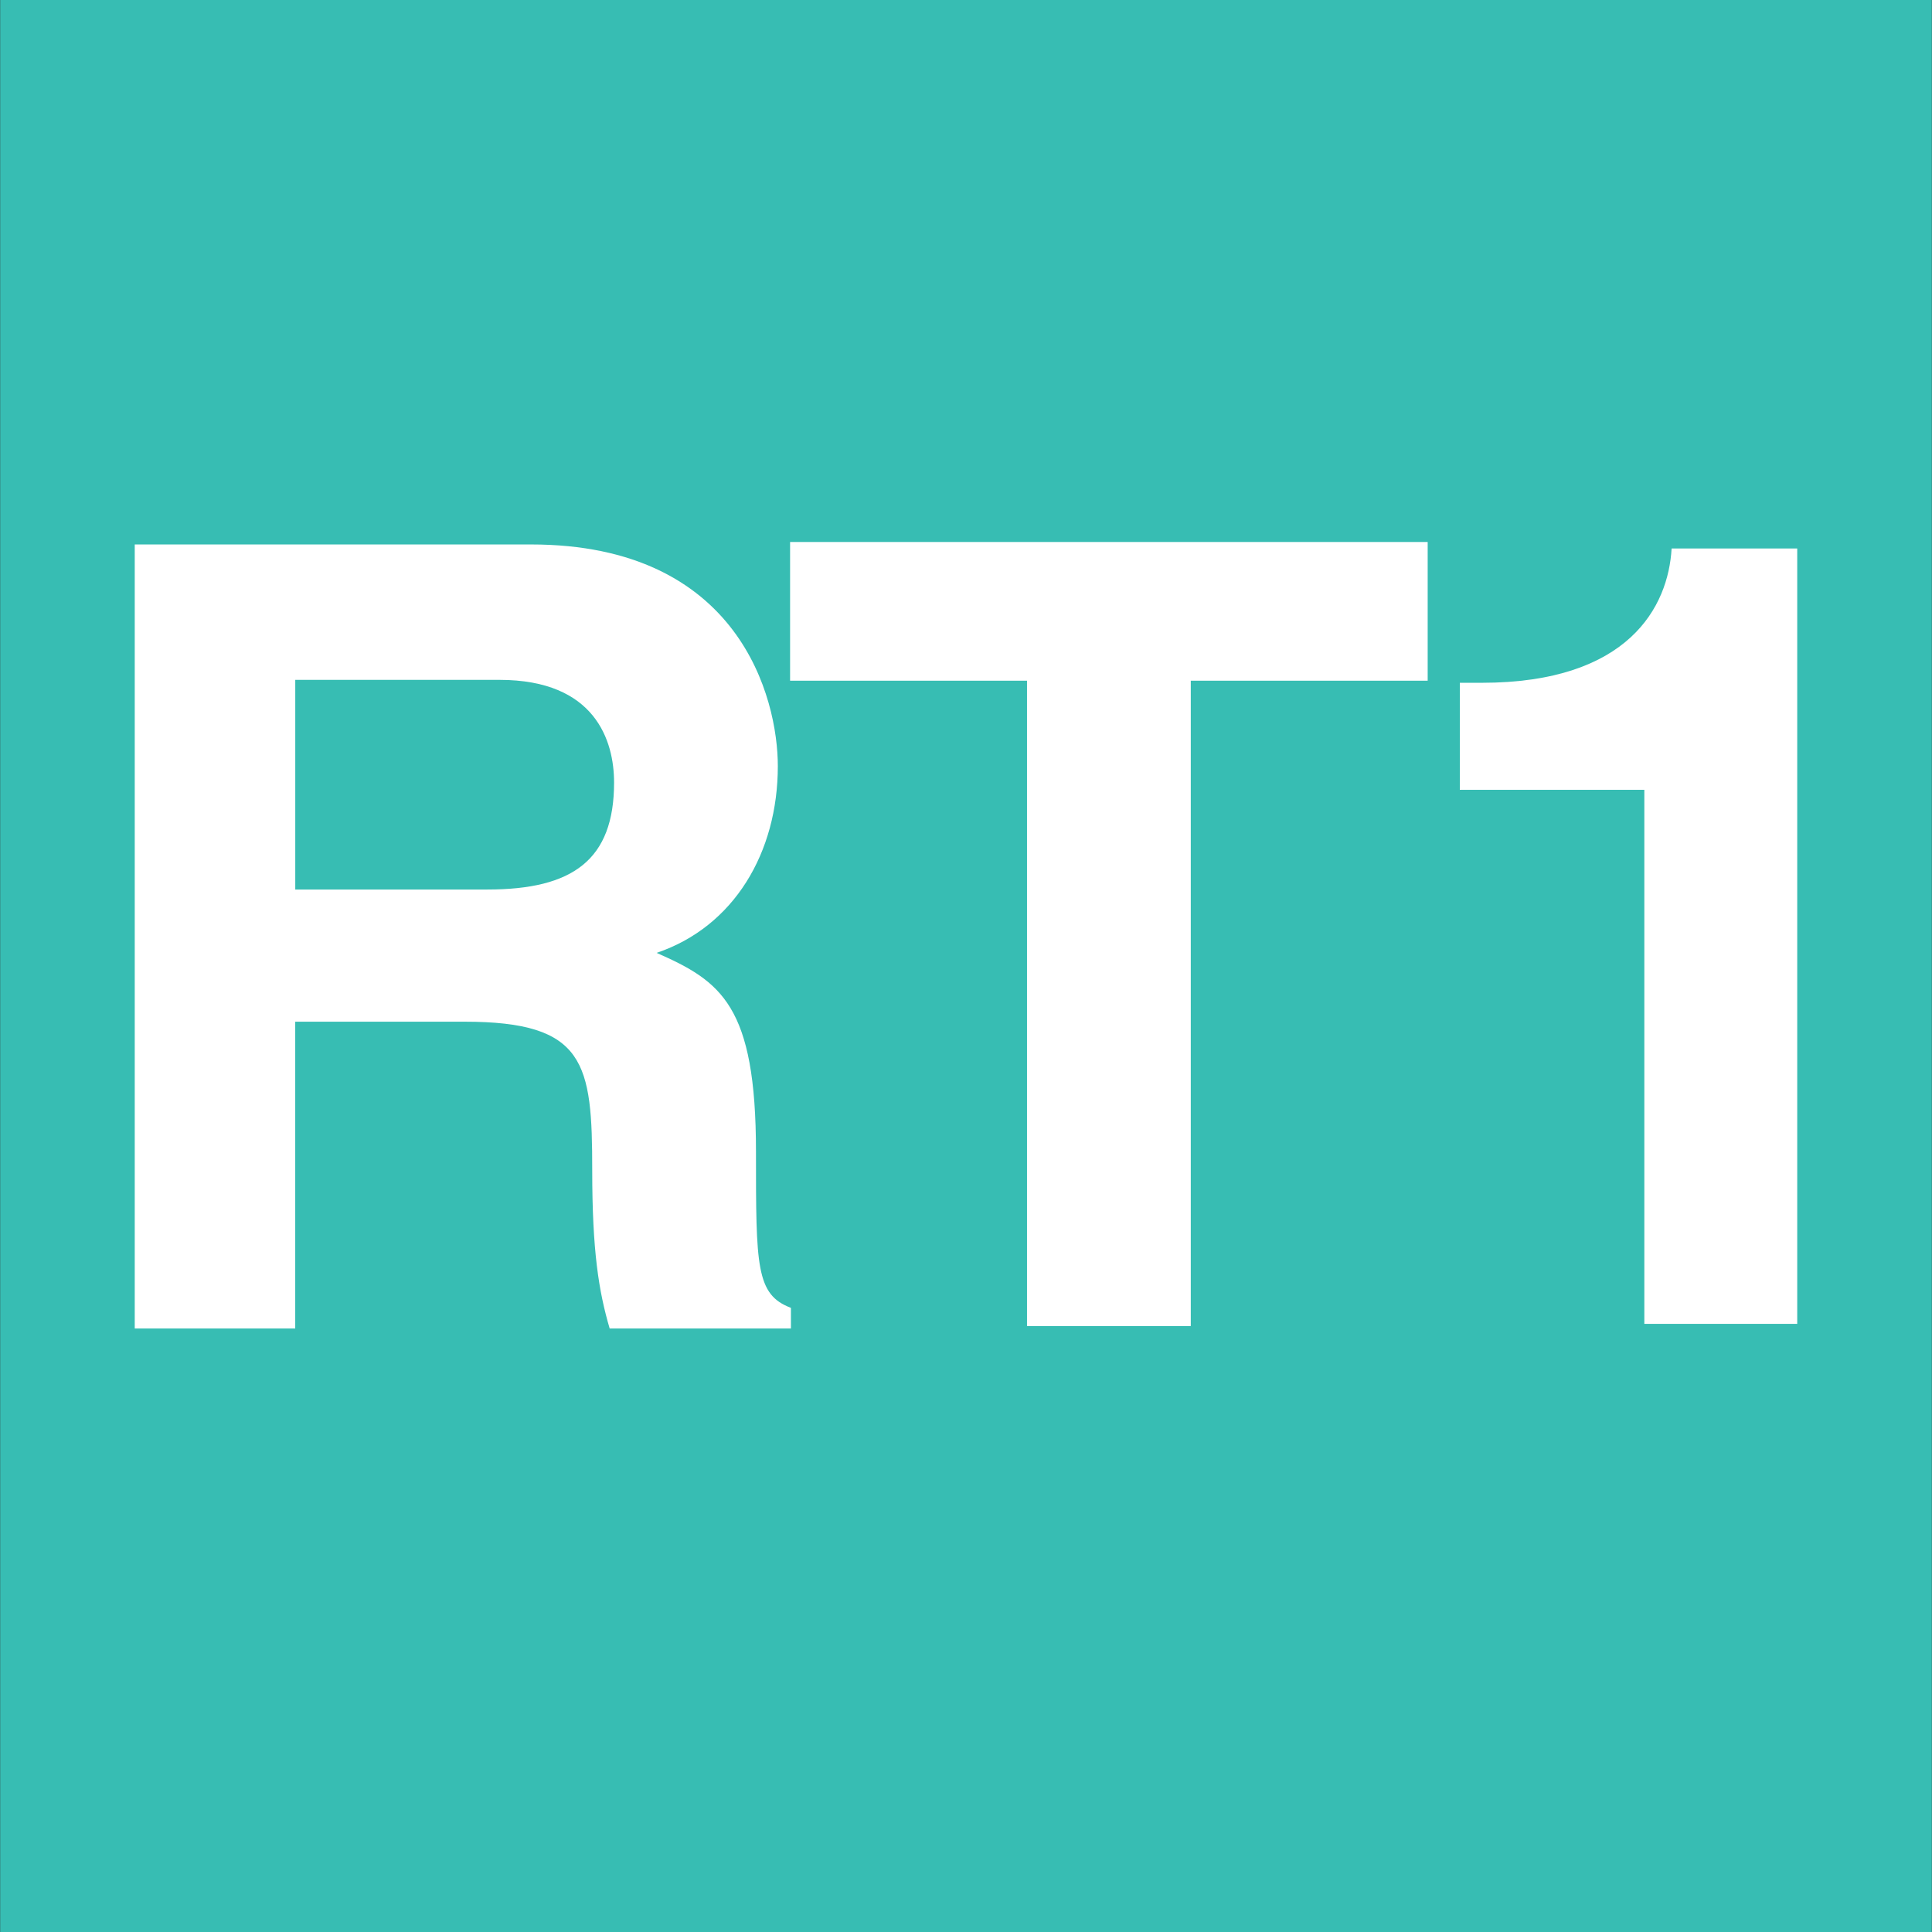 <?xml version="1.0" encoding="utf-8"?>
<!-- Generator: Adobe Illustrator 16.0.0, SVG Export Plug-In . SVG Version: 6.00 Build 0)  -->
<!DOCTYPE svg PUBLIC "-//W3C//DTD SVG 1.1//EN" "http://www.w3.org/Graphics/SVG/1.1/DTD/svg11.dtd">
<svg version="1.1" id="Layer_1" xmlns="http://www.w3.org/2000/svg" xmlns:xlink="http://www.w3.org/1999/xlink" x="0px" y="0px"
	 width="58px" height="58px" viewBox="0 0 58 58" enable-background="new 0 0 58 58" xml:space="preserve">
<rect x="0" y="0" width="58" height="58" fill="#333333" stroke="none"/>
<path id="path4000" fill="#37BDB3" d="M57.995,58V0H0.005v58H57.995z"/>
<g>
	<g enable-background="new    ">
		<path fill="#FFFFFF" d="M4.045,16.345h11.898c6.261,0,7.408,4.622,7.408,6.655c0,2.59-1.311,4.819-3.639,5.606
			c1.935,0.853,2.983,1.574,2.983,5.967c0,3.443,0,4.295,1.049,4.689v0.621h-5.441c-0.328-1.115-0.524-2.326-0.524-4.754
			c0-3.213-0.197-4.457-3.835-4.457H8.863v9.211H4.045V16.345z M14.632,26.704c2.558,0,3.803-0.885,3.803-3.212
			c0-1.246-0.558-3.082-3.441-3.082h-6.13v6.294H14.632z"/>
	</g>
	<g enable-background="new    ">
		<path fill="#FFFFFF" d="M35.748,39.809h-4.916V20.435h-7.113v-4.164H42.86v4.164h-7.112V39.809z"/>
	</g>
	<g enable-background="new    ">
		<path fill="#FFFFFF" d="M43.825,20.498h0.655c4.425,0,5.604-2.295,5.703-4.032h3.771v23.277h-4.59V23.71h-5.539V20.498z"/>
	</g>
</g>
</svg>
